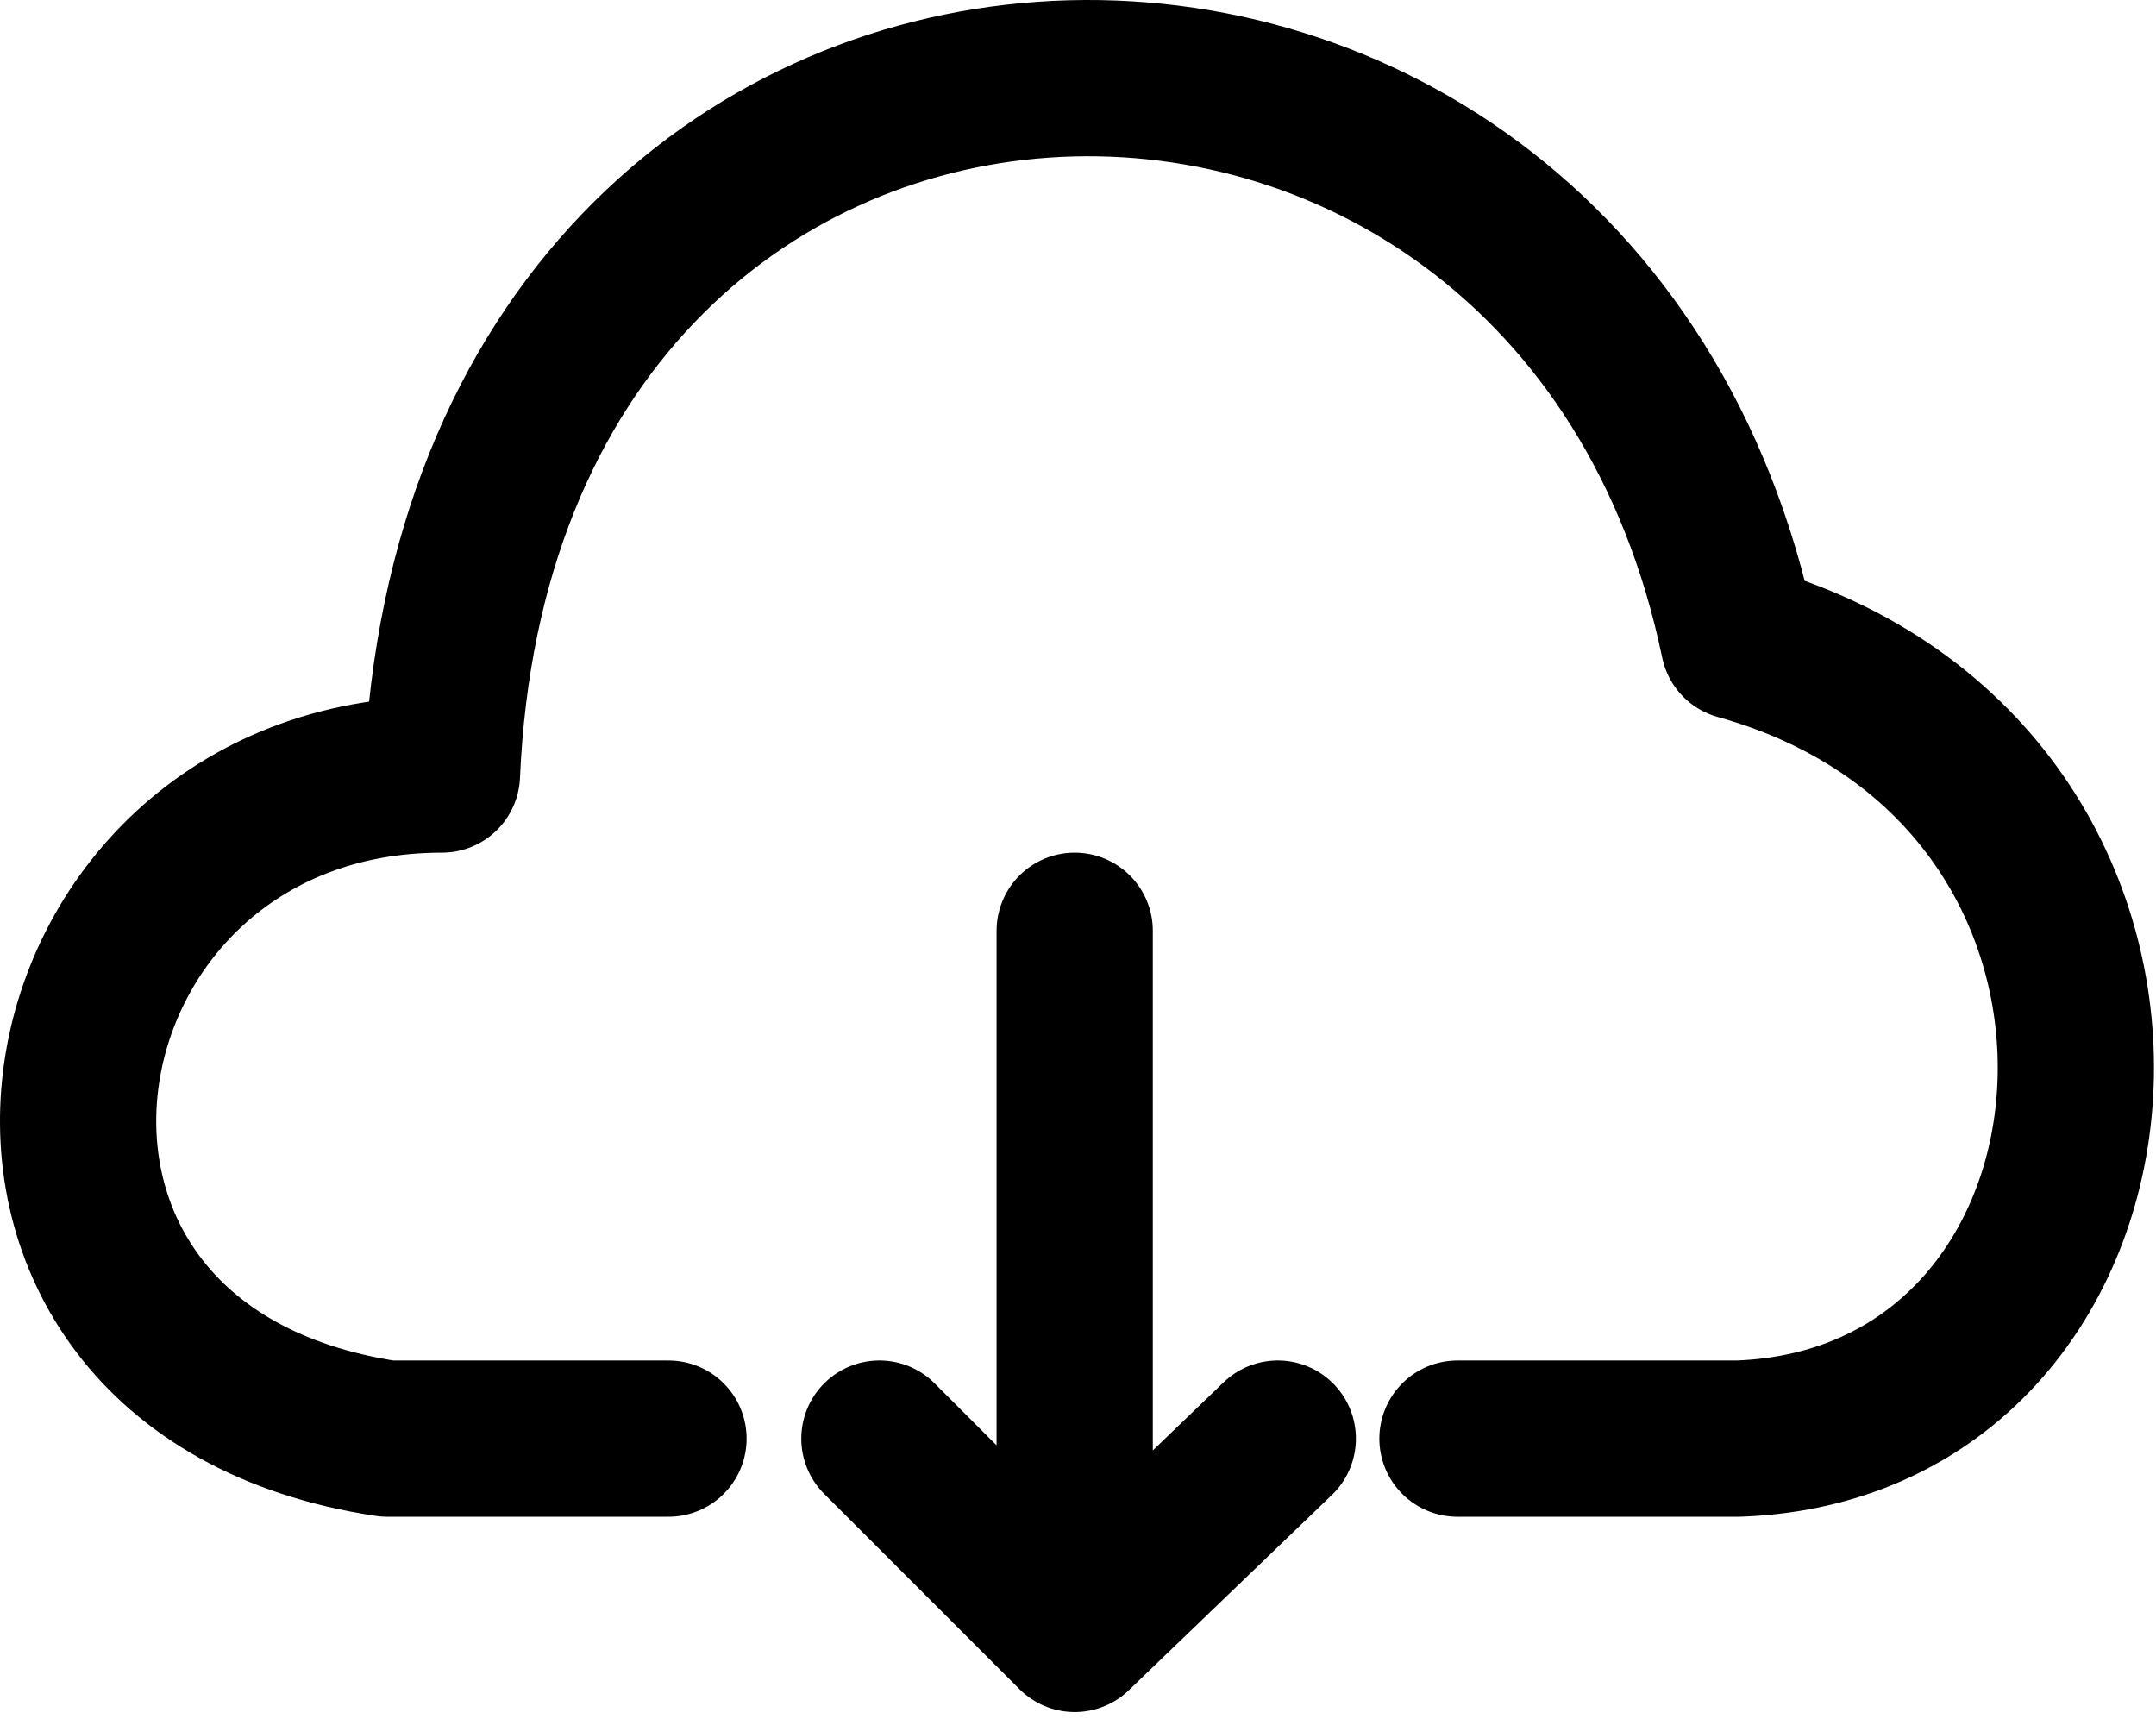 <svg width="138" height="110" viewBox="0 0 138 110" fill="none" xmlns="http://www.w3.org/2000/svg">
<path d="M93.288 92.07H111.288C138.288 91.069 141.788 49.569 111.288 41.069C100.788 -9.431 30.753 -7.179 28.288 49.569C1.288 49.569 -5.212 87.569 24.788 92.07L42.788 92.07M68.788 59.569V104.569M68.788 104.569L81.788 92.069M68.788 104.569L56.288 92.069" stroke="black" stroke-width="10" stroke-linecap="round" stroke-linejoin="round"/>
</svg>
